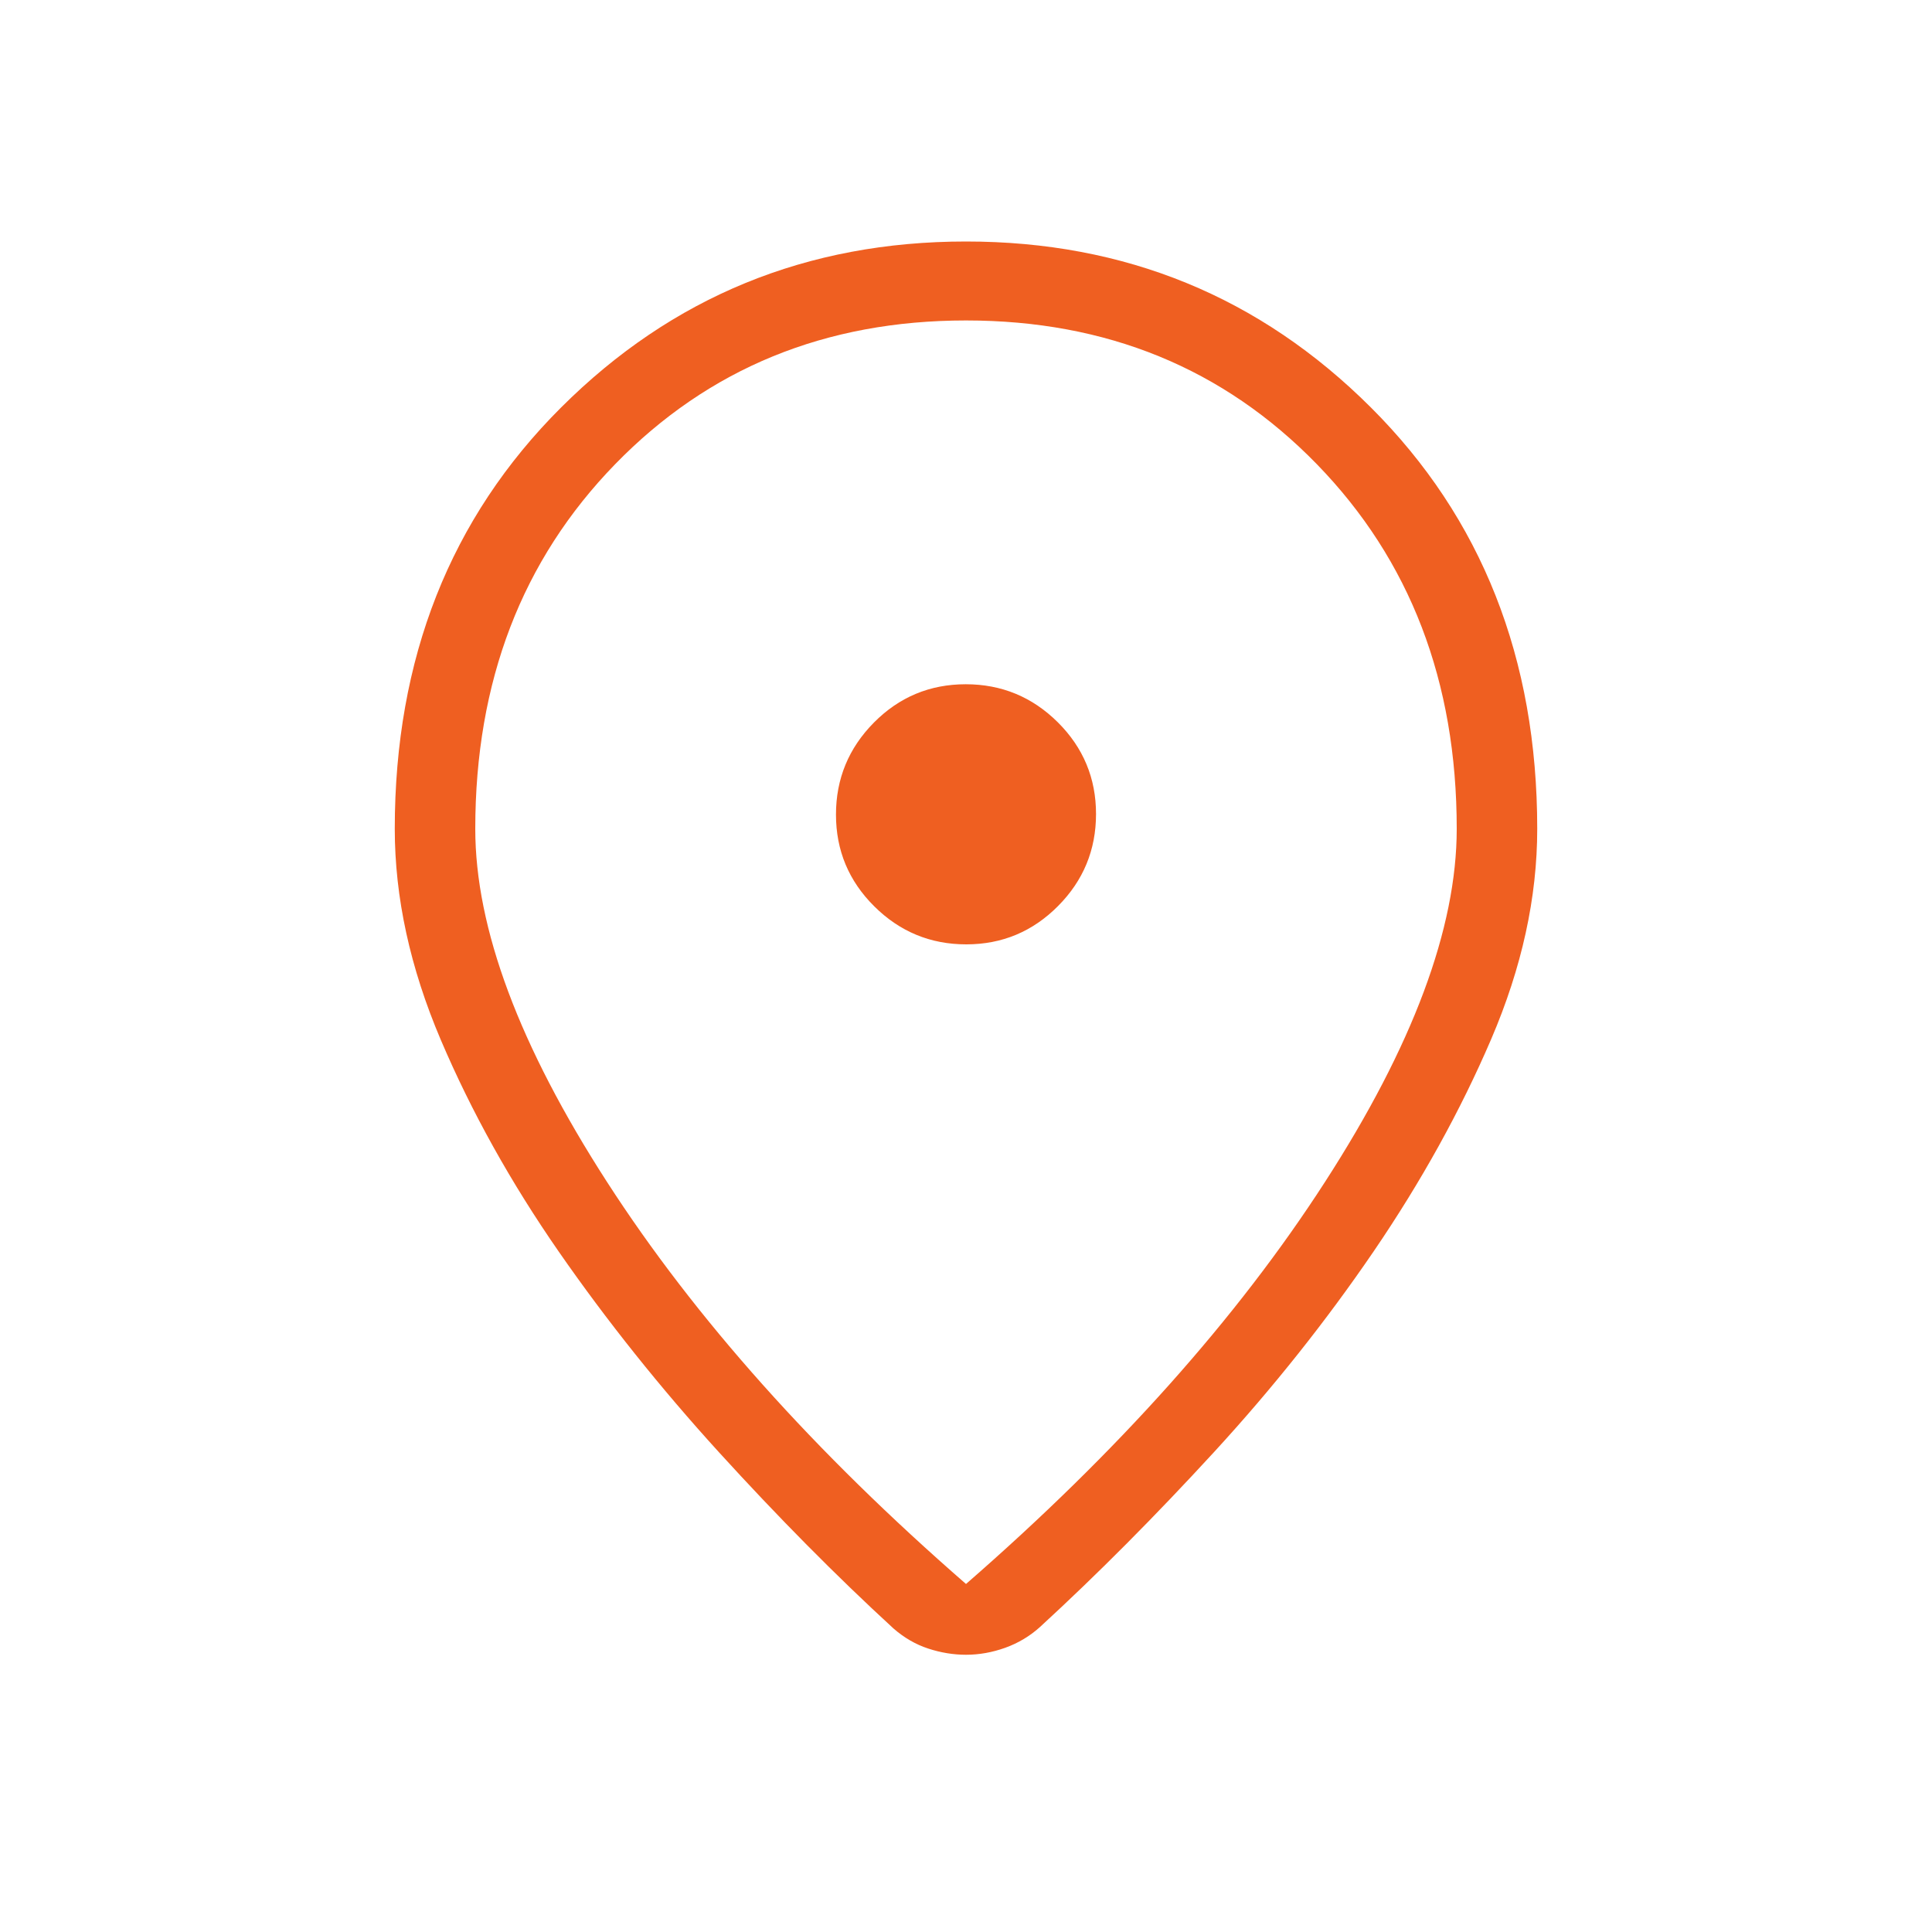 <svg width="30" height="30" viewBox="0 0 30 30" fill="none" xmlns="http://www.w3.org/2000/svg">
    <path d="M15 24.596C17.349 22.551 19.207 20.472 20.572 18.357C21.938 16.242 22.62 14.414 22.62 12.87C22.62 10.583 21.896 8.696 20.448 7.208C19 5.72 17.184 4.976 15 4.976C12.816 4.976 11 5.72 9.552 7.208C8.104 8.696 7.38 10.583 7.38 12.87C7.38 14.414 8.063 16.242 9.428 18.357C10.793 20.472 12.651 22.551 15 24.596ZM15 25.695C14.805 25.695 14.609 25.663 14.414 25.599C14.218 25.535 14.038 25.43 13.873 25.286C12.983 24.469 12.082 23.558 11.168 22.555C10.255 21.552 9.425 20.513 8.679 19.439C7.933 18.364 7.322 17.267 6.845 16.148C6.368 15.028 6.13 13.936 6.13 12.87C6.13 10.226 6.991 8.045 8.713 6.327C10.435 4.609 12.53 3.75 15 3.75C17.47 3.75 19.565 4.609 21.287 6.327C23.009 8.045 23.87 10.226 23.87 12.87C23.87 13.936 23.632 15.024 23.155 16.136C22.678 17.247 22.071 18.344 21.333 19.427C20.595 20.509 19.769 21.548 18.856 22.543C17.942 23.538 17.041 24.445 16.151 25.262C15.992 25.406 15.811 25.514 15.608 25.587C15.406 25.659 15.203 25.695 15 25.695ZM15.004 14.664C15.561 14.664 16.036 14.465 16.429 14.069C16.823 13.673 17.019 13.196 17.019 12.64C17.019 12.084 16.821 11.609 16.425 11.215C16.029 10.822 15.552 10.625 14.996 10.625C14.439 10.625 13.964 10.823 13.571 11.219C13.178 11.616 12.981 12.092 12.981 12.649C12.981 13.205 13.179 13.68 13.575 14.073C13.971 14.467 14.448 14.664 15.004 14.664Z" fill="#EF5F21"/>
</svg>

